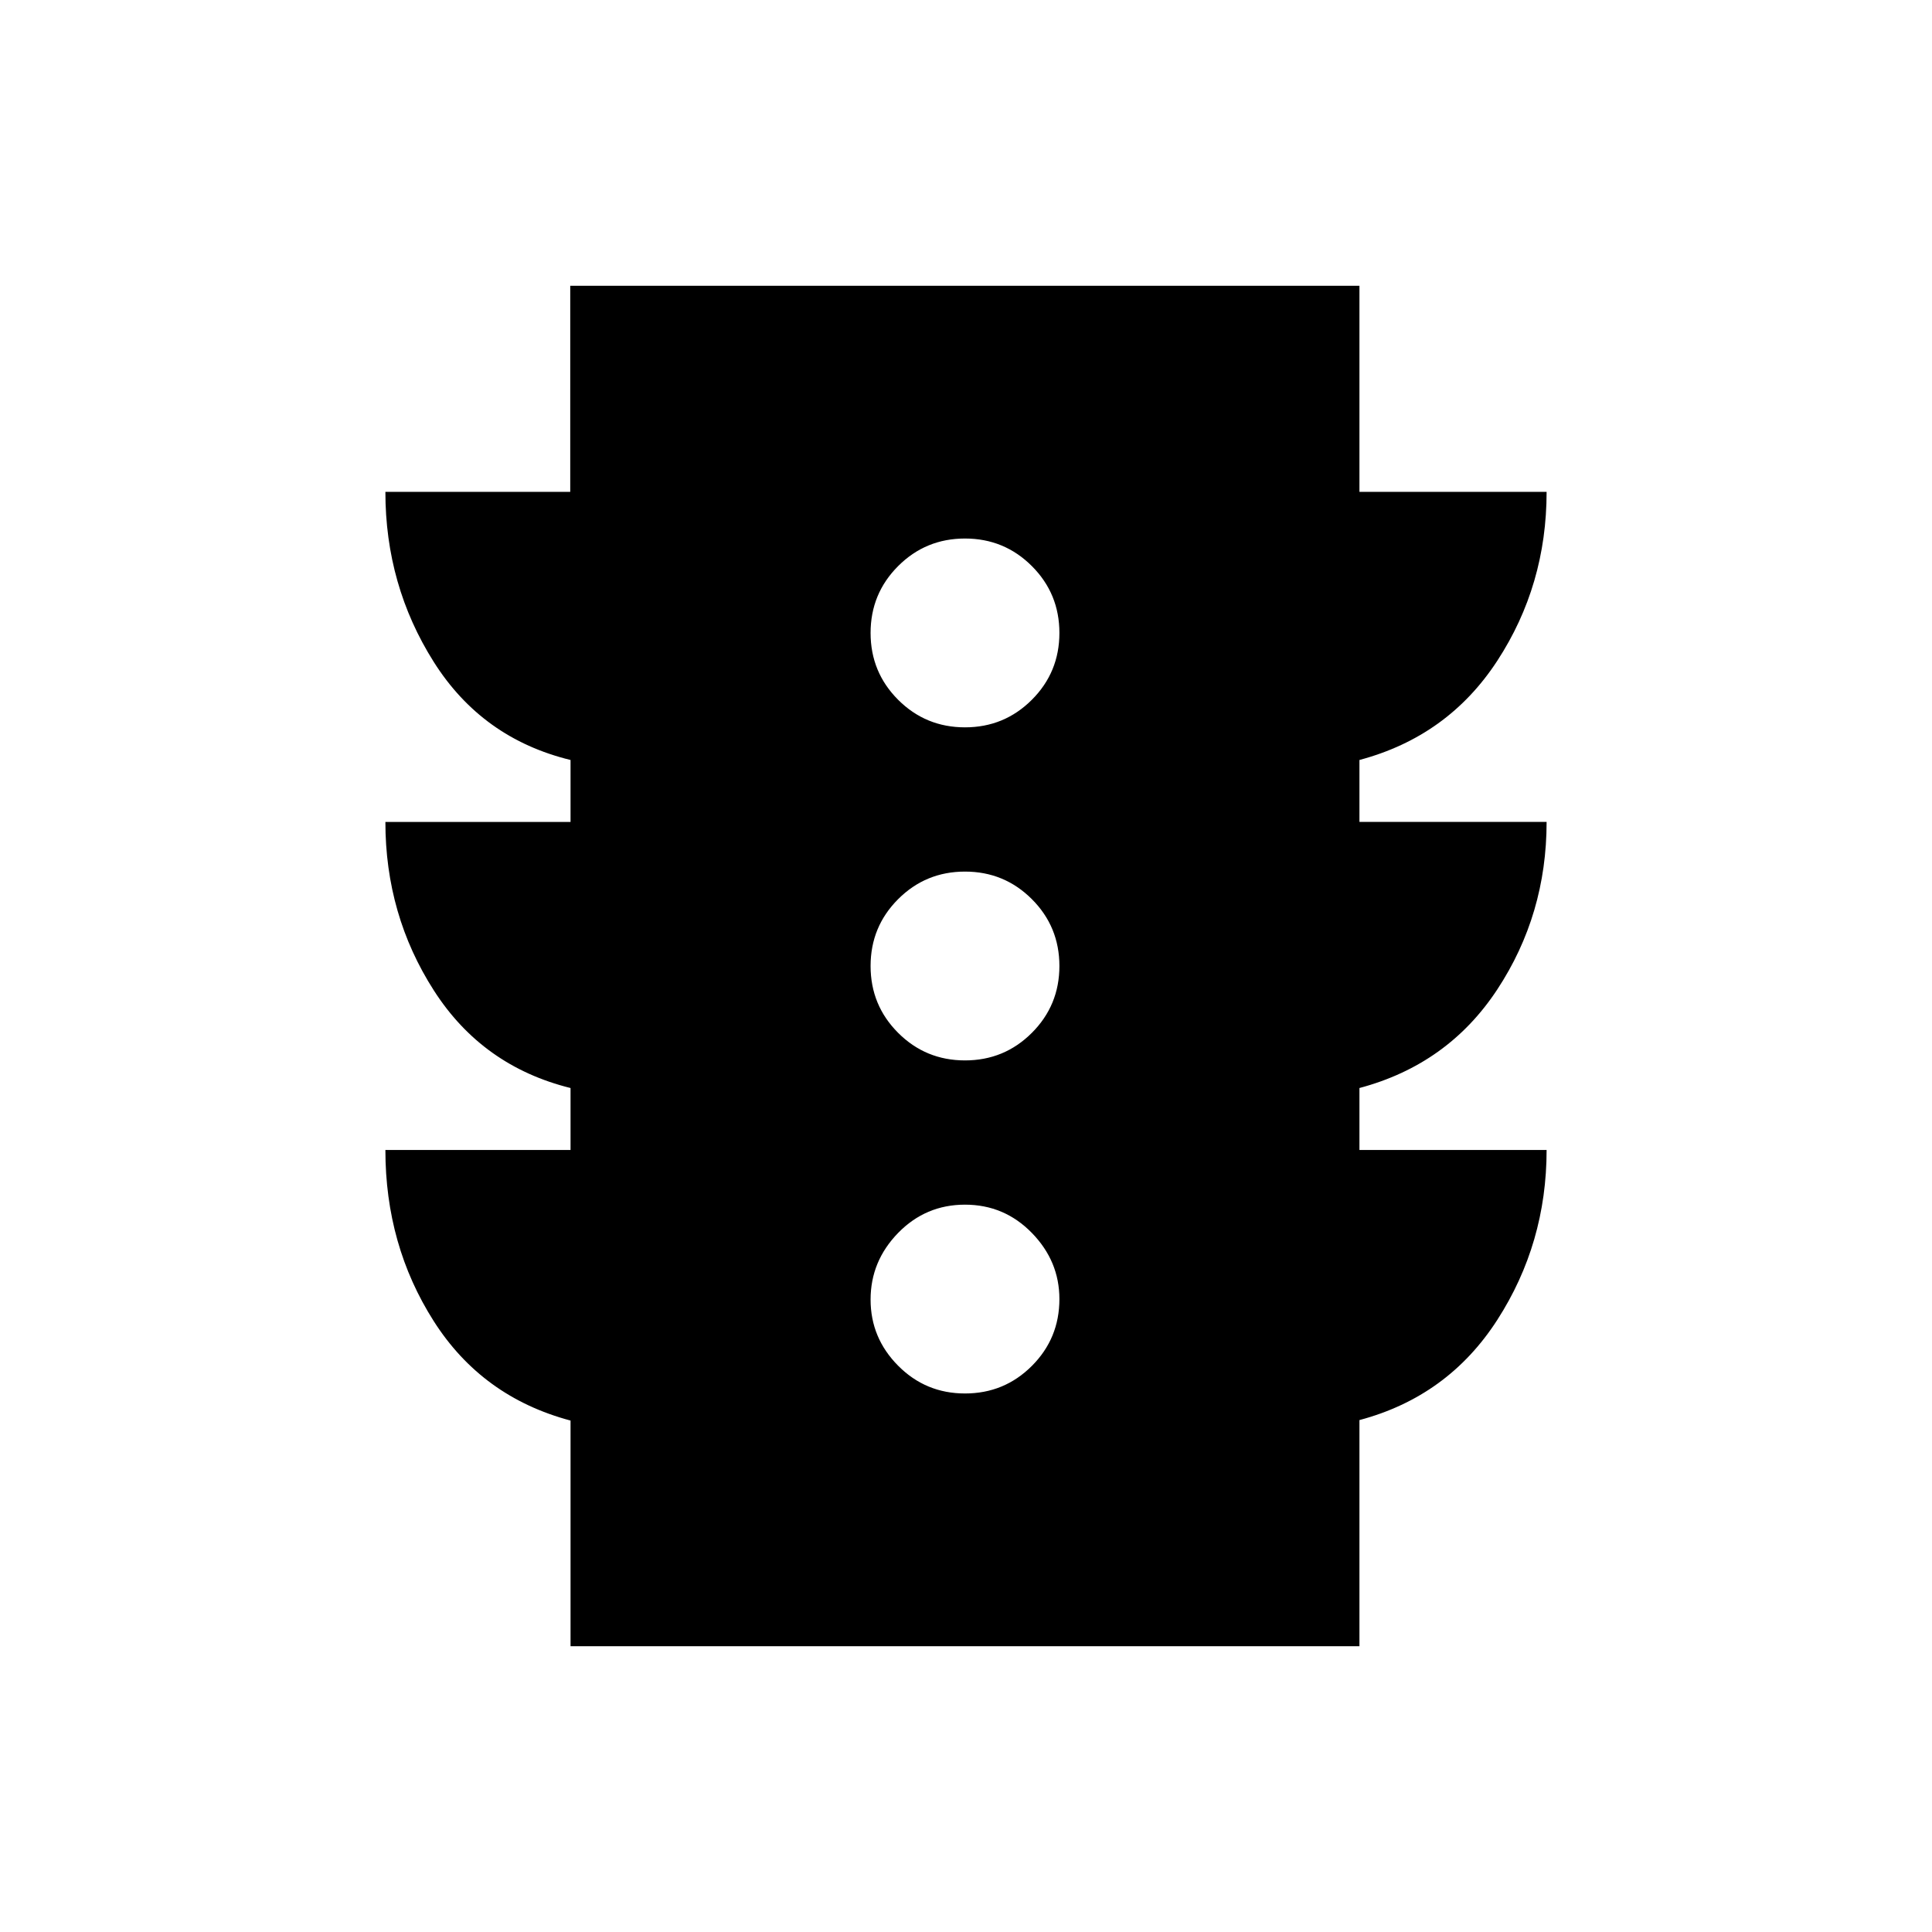 <svg xmlns="http://www.w3.org/2000/svg" height="20" viewBox="0 -960 960 960" width="20"><path d="M479.5-267.59q19.53 0 33.22-13.69 13.69-13.69 13.69-33.22 0-18.83-13.69-32.87t-33.22-14.04q-19.53 0-33.22 14.04-13.69 14.04-13.69 33.12t13.69 32.87q13.69 13.79 33.22 13.79Zm0-165.5q19.53 0 33.22-13.69 13.69-13.69 13.69-33.22t-13.69-33.22q-13.69-13.69-33.22-13.69t-33.22 13.69q-13.69 13.69-13.69 33.22t13.69 33.22q13.69 13.69 33.22 13.69Zm0-165.5q19.53 0 33.22-13.69 13.69-13.69 13.69-33.22t-13.69-33.22q-13.69-13.69-33.22-13.69t-33.22 13.69q-13.69 13.69-13.69 33.22t13.69 33.22q13.69 13.69 33.22 13.69ZM283.5-142v-112.13q-43.98-11.72-67.99-49.43-24.01-37.72-24.01-85.03h92v-30.78q-43.78-10.86-67.89-48.44t-24.11-83.78h92v-30.78q-43.98-10.72-67.99-48.77-24.01-38.05-24.01-84.45h91.85V-818H675.5v102.41h93q0 46.36-24.51 83.93-24.51 37.57-68.49 49.29v30.78h93q0 46-24.51 83.25t-68.49 48.97v30.78h93q0 46.4-24.51 84.45-24.51 38.05-68.49 49.77V-142h-392Z"/></svg>